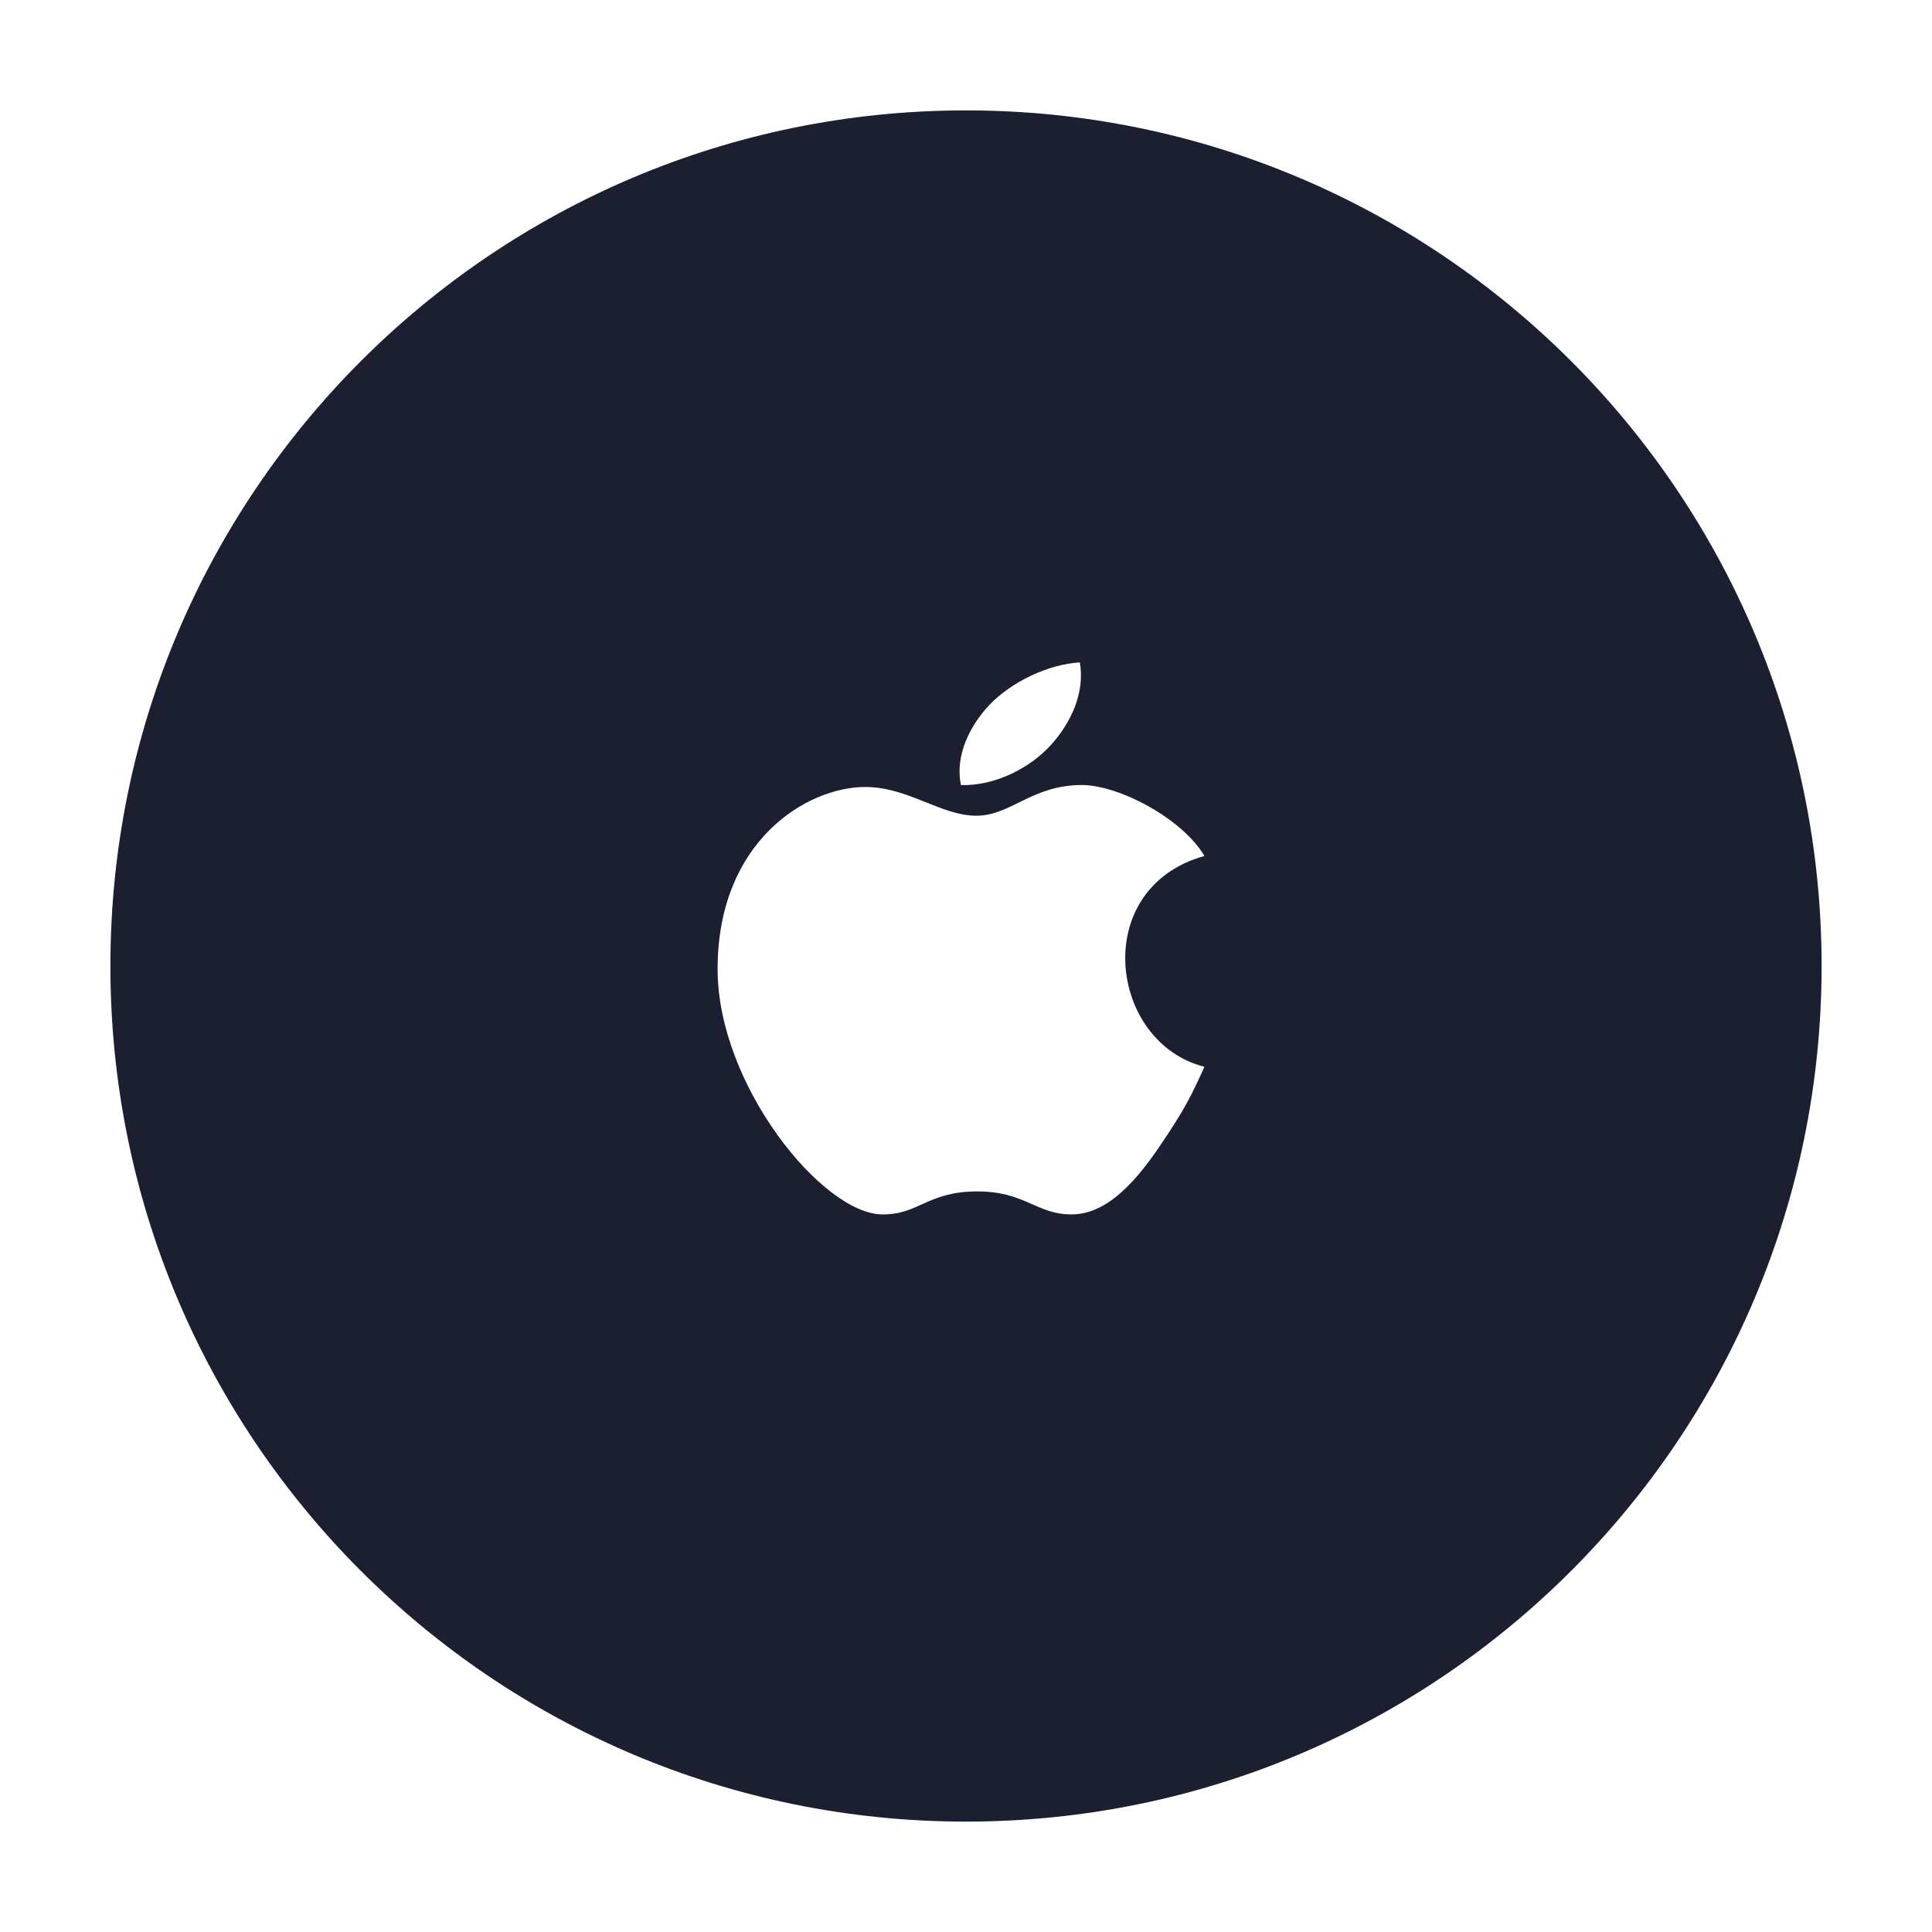 <svg width="70" height="70" viewBox="0 0 70 70" fill="none" xmlns="http://www.w3.org/2000/svg">
<g filter="url(#filter0_d_103_178)">
<path d="M4 31C4 13.879 17.879 0 35 0C52.121 0 66 13.879 66 31C66 48.121 52.121 62 35 62C17.879 62 4 48.121 4 31Z" fill="#1B1F2F"/>
<path d="M39.125 20C37.972 20.067 36.648 20.709 35.861 21.527C35.15 22.271 34.589 23.376 34.818 24.445C36.071 24.478 37.329 23.819 38.082 22.986C38.785 22.207 39.318 21.12 39.125 20ZM39.193 24.443C37.384 24.443 36.628 25.555 35.375 25.555C34.086 25.555 32.908 24.514 31.348 24.514C29.226 24.515 26 26.48 26 31.111C26 35.324 29.818 40 31.973 40C33.282 40.013 33.599 39.177 35.375 39.168C37.153 39.155 37.537 40.011 38.848 40C40.324 39.989 41.476 38.367 42.318 37.082C42.922 36.162 43.171 35.692 43.639 34.652C40.166 33.772 39.475 28.172 43.639 27.014C42.853 25.673 40.558 24.443 39.193 24.443Z" fill="white"/>
</g>
<defs>
<filter id="filter0_d_103_178" x="0" y="0" width="70" height="70" filterUnits="userSpaceOnUse" color-interpolation-filters="sRGB">
<feFlood flood-opacity="0" result="BackgroundImageFix"/>
<feColorMatrix in="SourceAlpha" type="matrix" values="0 0 0 0 0 0 0 0 0 0 0 0 0 0 0 0 0 0 127 0" result="hardAlpha"/>
<feOffset dy="4"/>
<feGaussianBlur stdDeviation="2"/>
<feComposite in2="hardAlpha" operator="out"/>
<feColorMatrix type="matrix" values="0 0 0 0 0 0 0 0 0 0 0 0 0 0 0 0 0 0 0.25 0"/>
<feBlend mode="normal" in2="BackgroundImageFix" result="effect1_dropShadow_103_178"/>
<feBlend mode="normal" in="SourceGraphic" in2="effect1_dropShadow_103_178" result="shape"/>
</filter>
</defs>
</svg>
